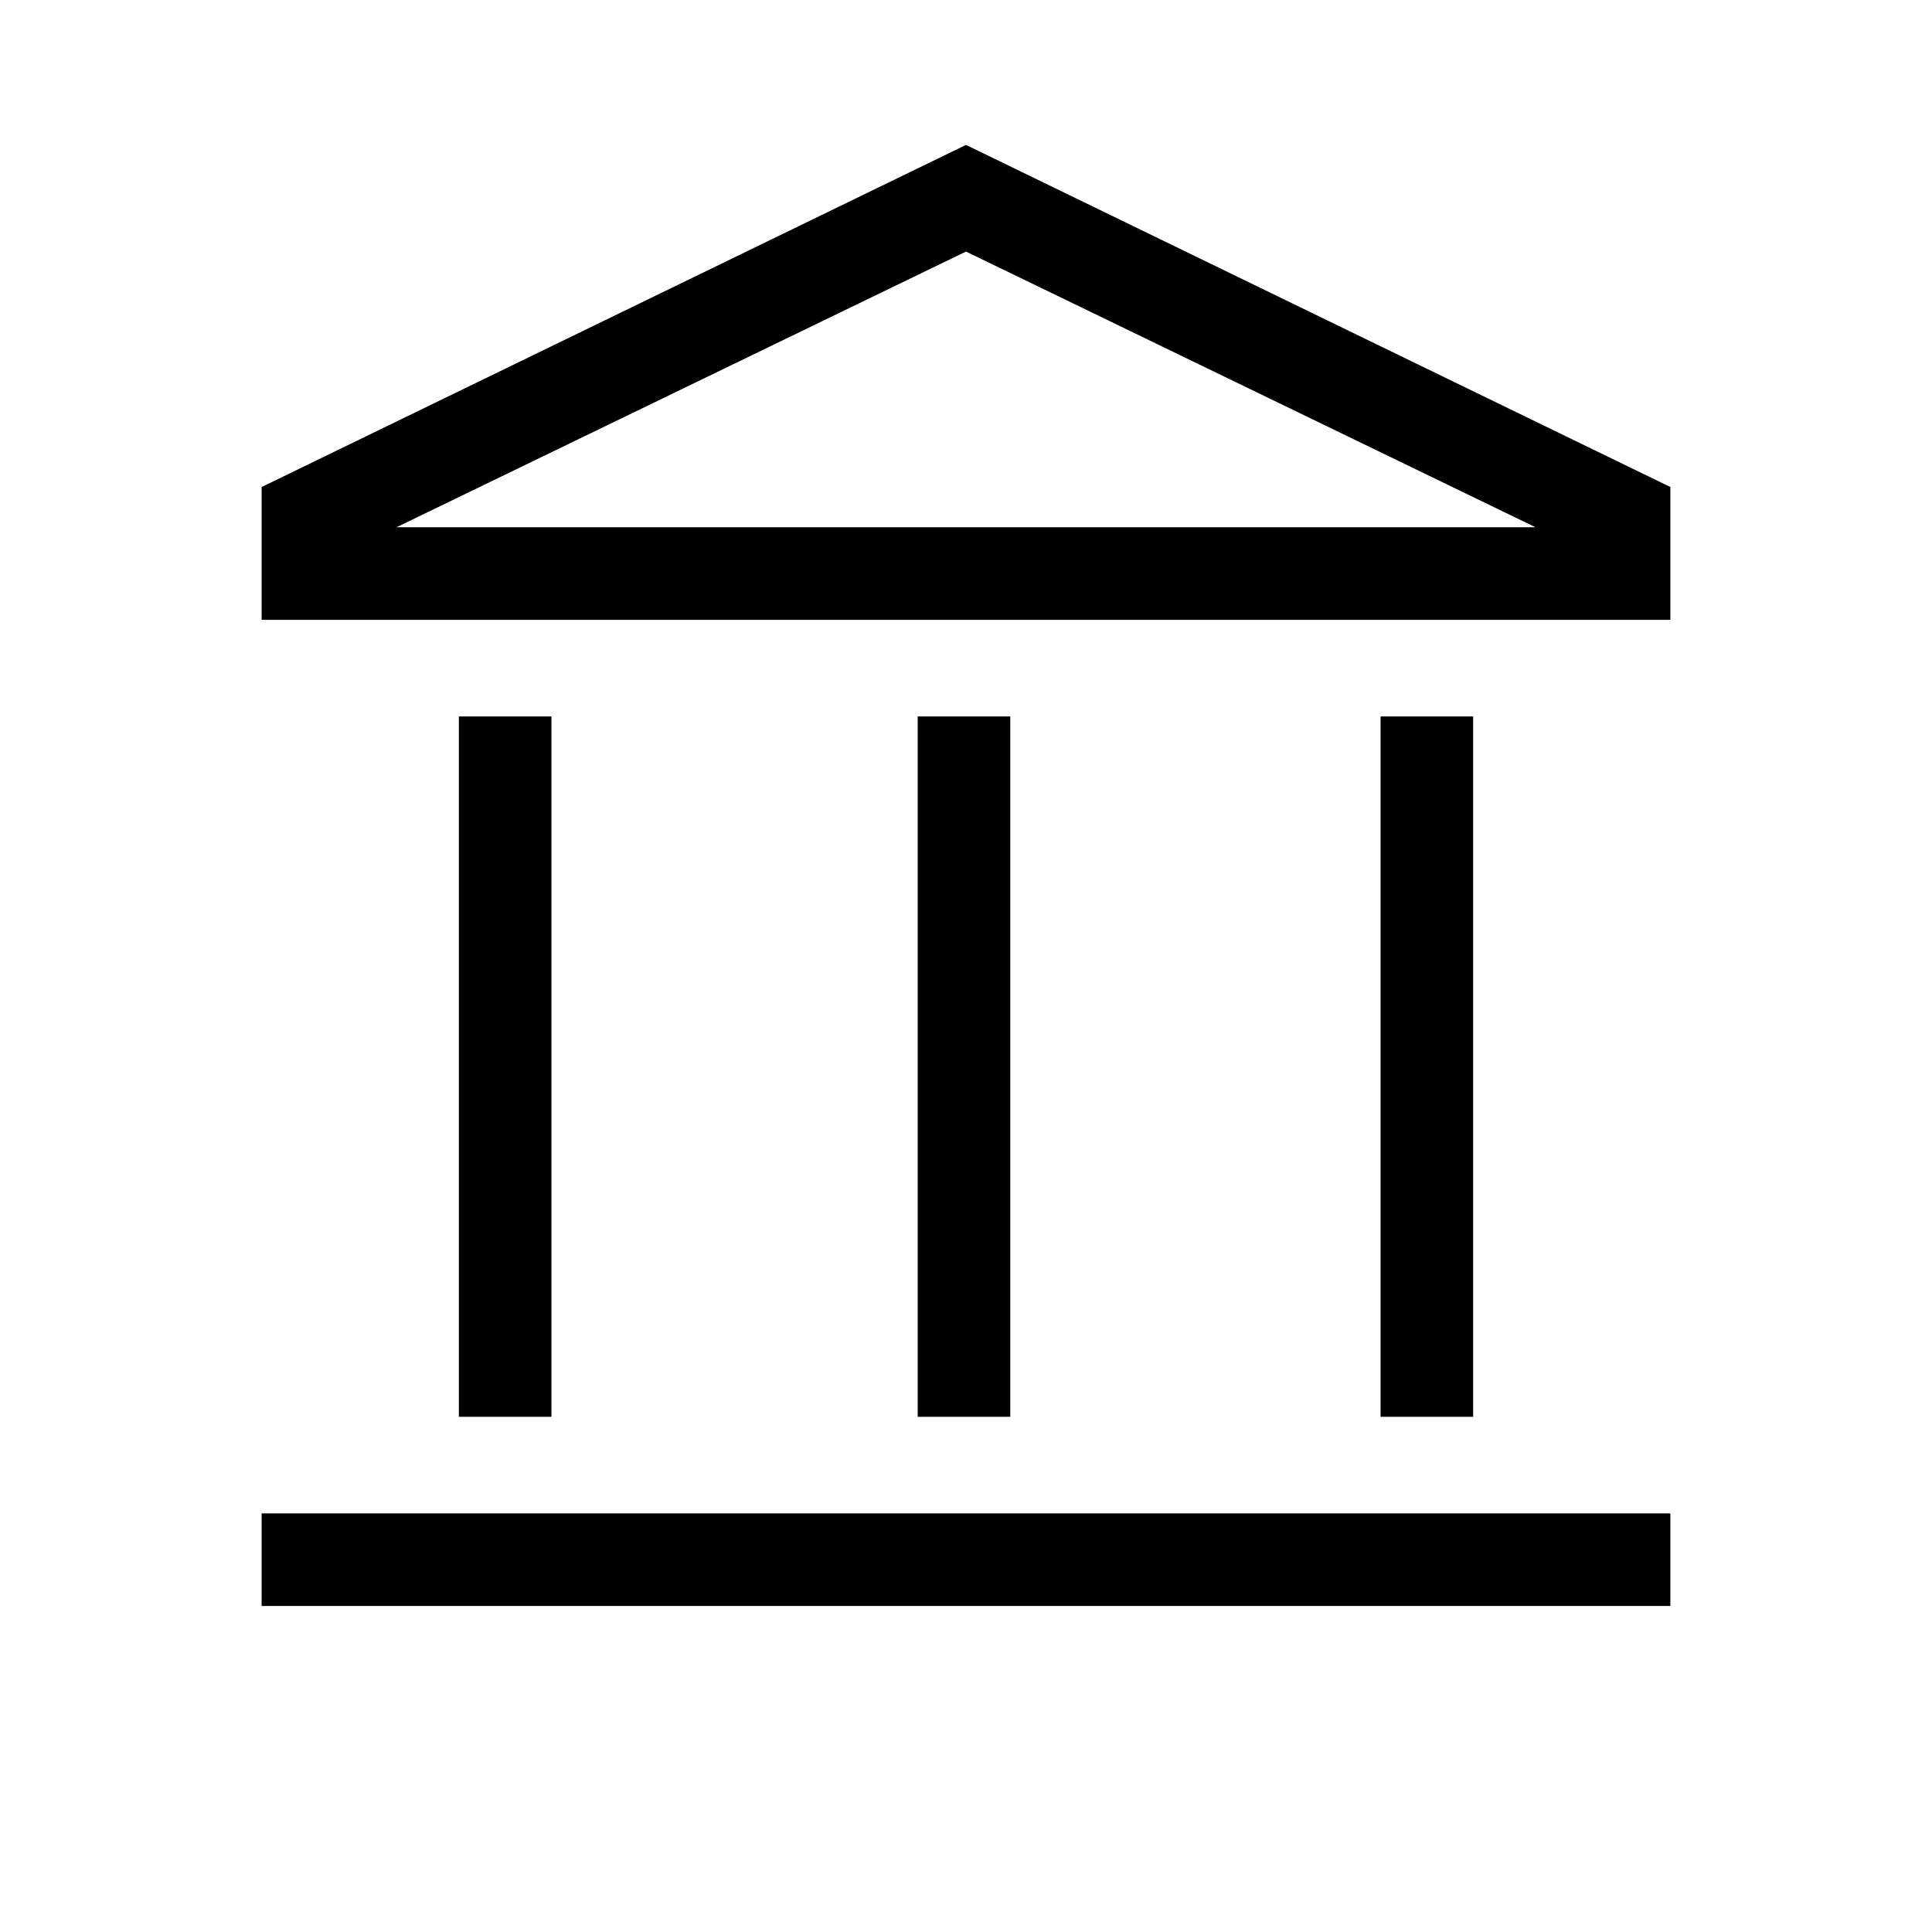 <svg xmlns="http://www.w3.org/2000/svg" height="20" viewBox="0 -960 960 960" width="20"><path d="M228-256v-348h46v348h-46Zm228 0v-348h46v348h-46Zm-326 94v-46h700v46H130Zm556-94v-348h46v348h-46ZM130-652v-66l350-170 350 170v66H130Zm67-46h566-566Zm0 0h566L480-835 197-698Z"/></svg>